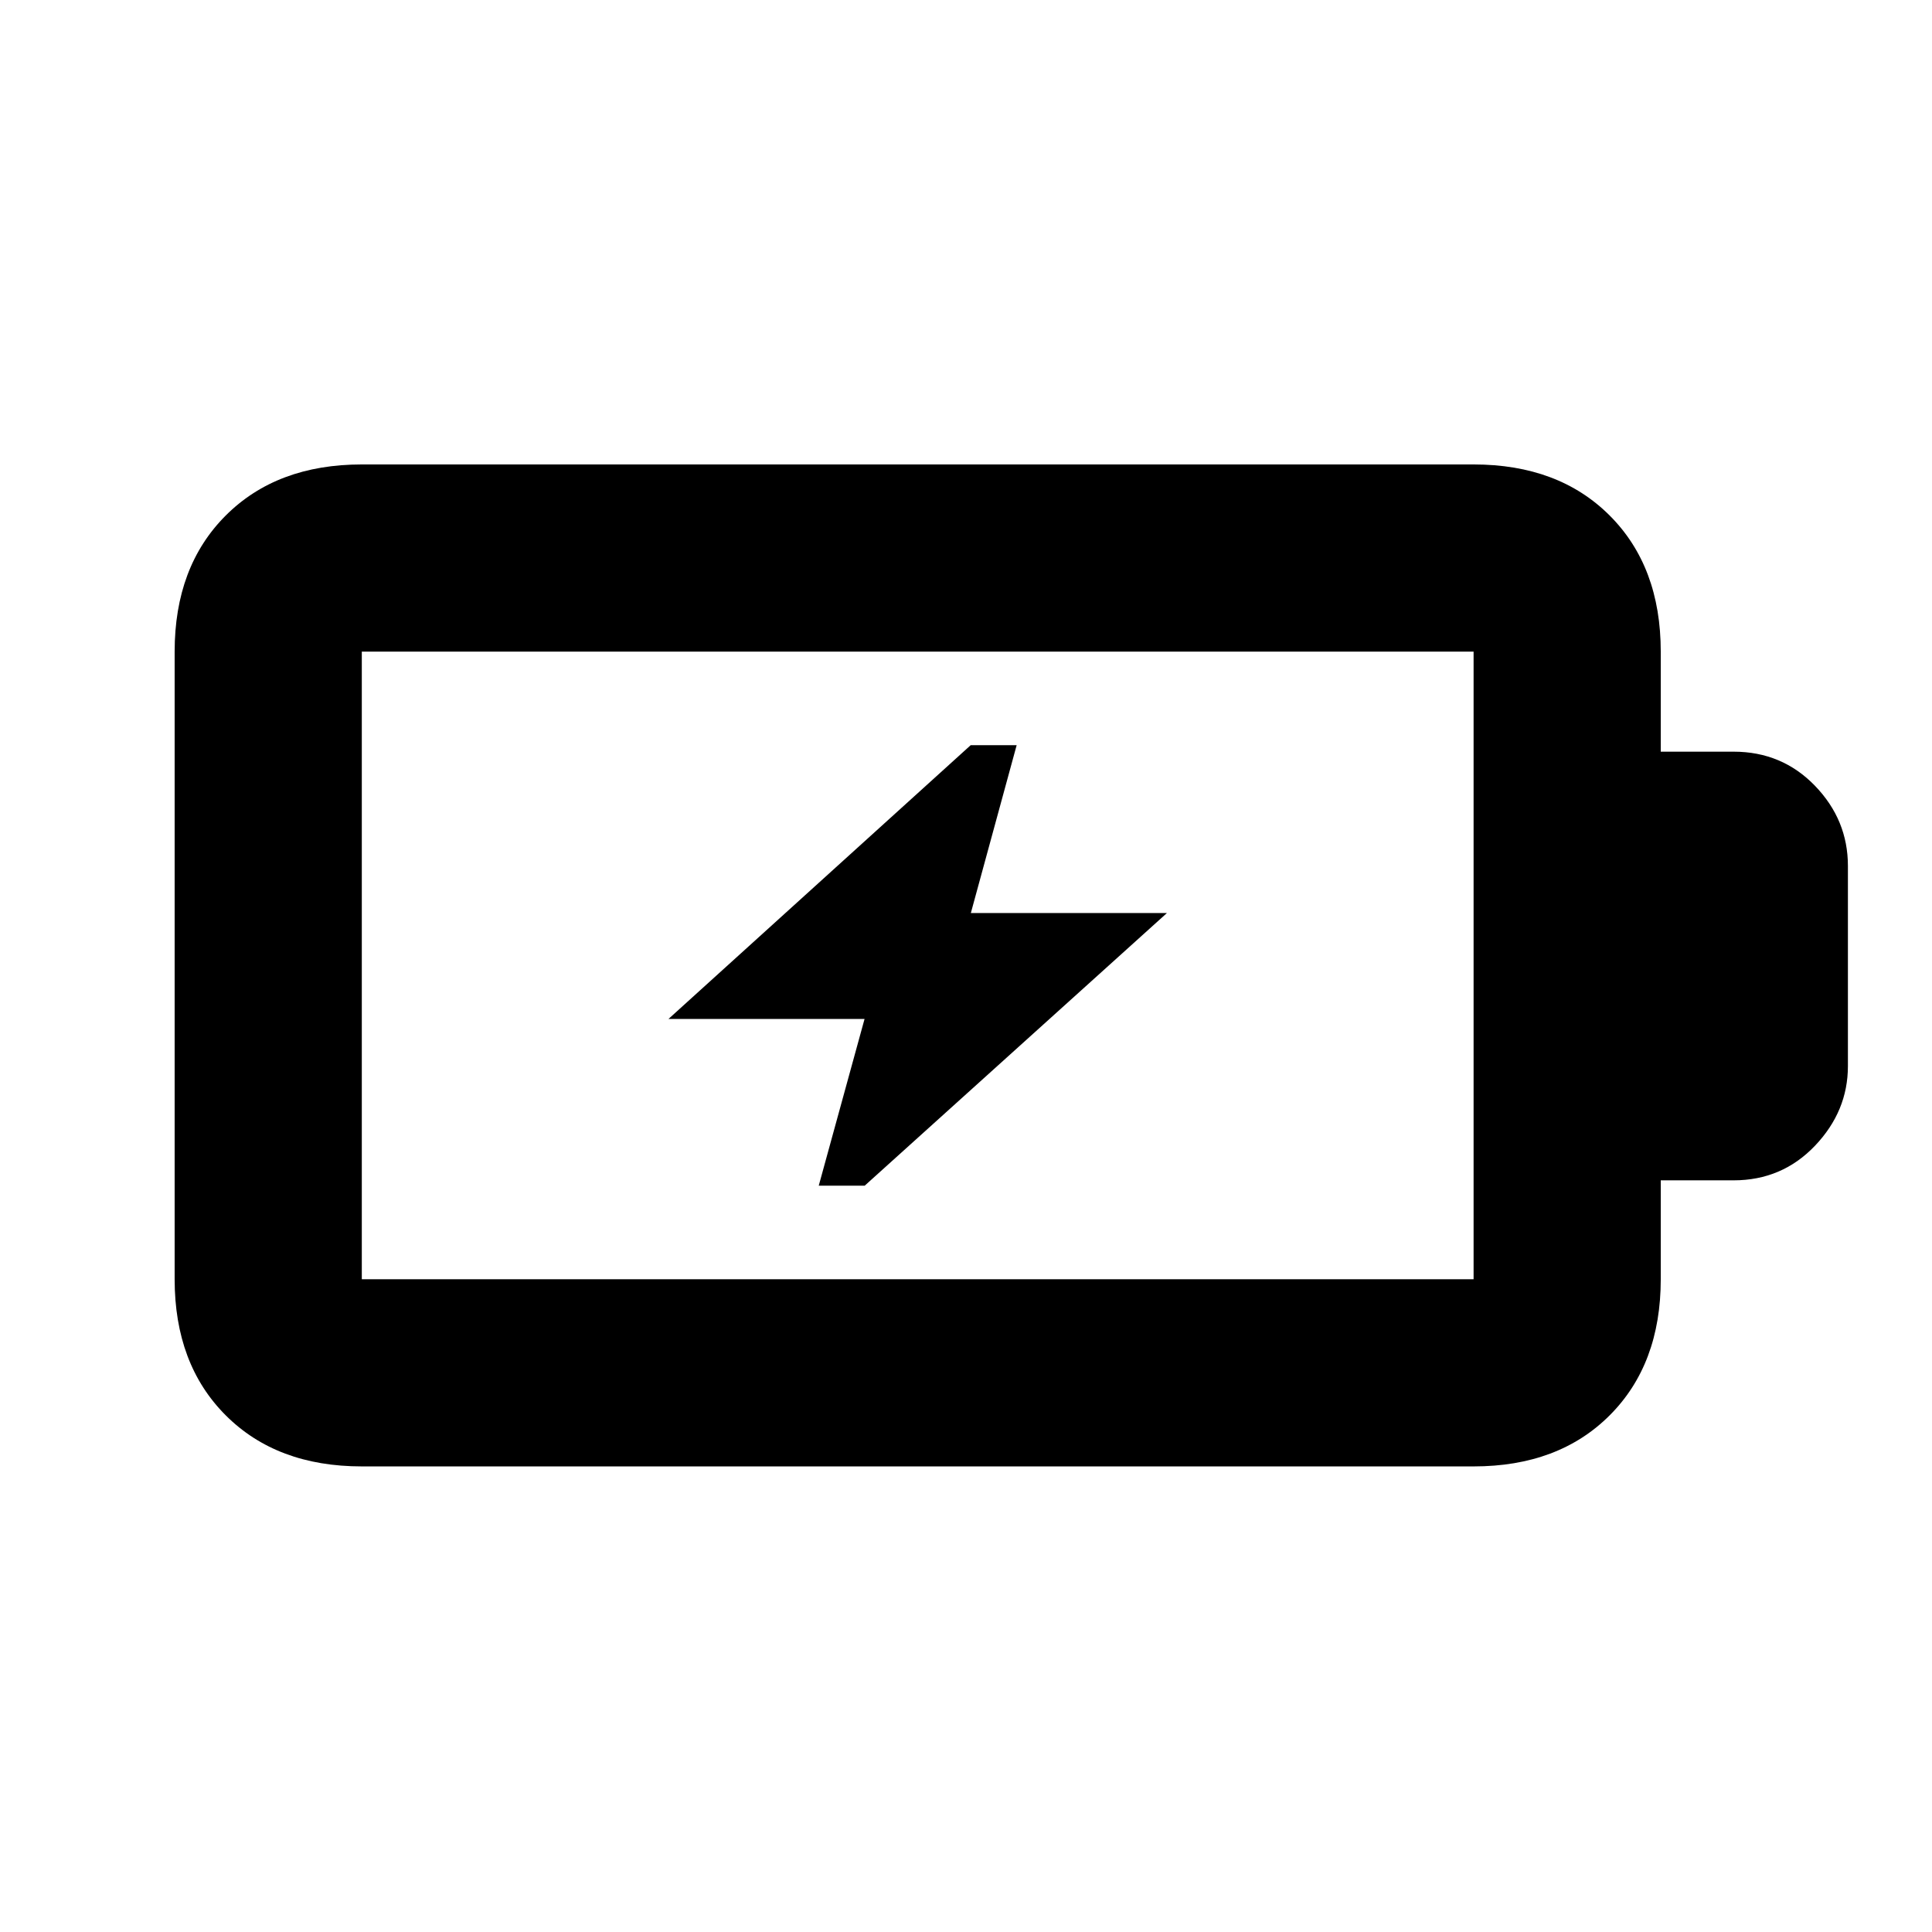 <svg xmlns="http://www.w3.org/2000/svg" height="20" viewBox="0 -960 960 960" width="20"><path d="M406.83-370.85h22.84l150.18-135.48h-97.44l22.76-83.39h-22.84L332.15-453.67h97.44l-22.76 82.82Zm-227.05 46.5h552.44v-311.87H179.78v311.87Zm0 93q-42.24 0-67.62-25.38-25.38-25.38-25.38-67.62v-311.87q0-42.24 25.38-67.62 25.38-25.38 67.62-25.38h552.44q42.24 0 67.62 25.38 25.38 25.38 25.38 67.62v49.72h36.19q24.05 0 40.43 16.94 16.38 16.95 16.38 39.86v99.4q0 22.45-16.38 39.63-16.38 17.17-40.43 17.17h-36.19v49.15q0 42.24-25.38 67.62-25.38 25.38-67.62 25.38H179.78Zm0-93v-311.87 311.87Z"/></svg>